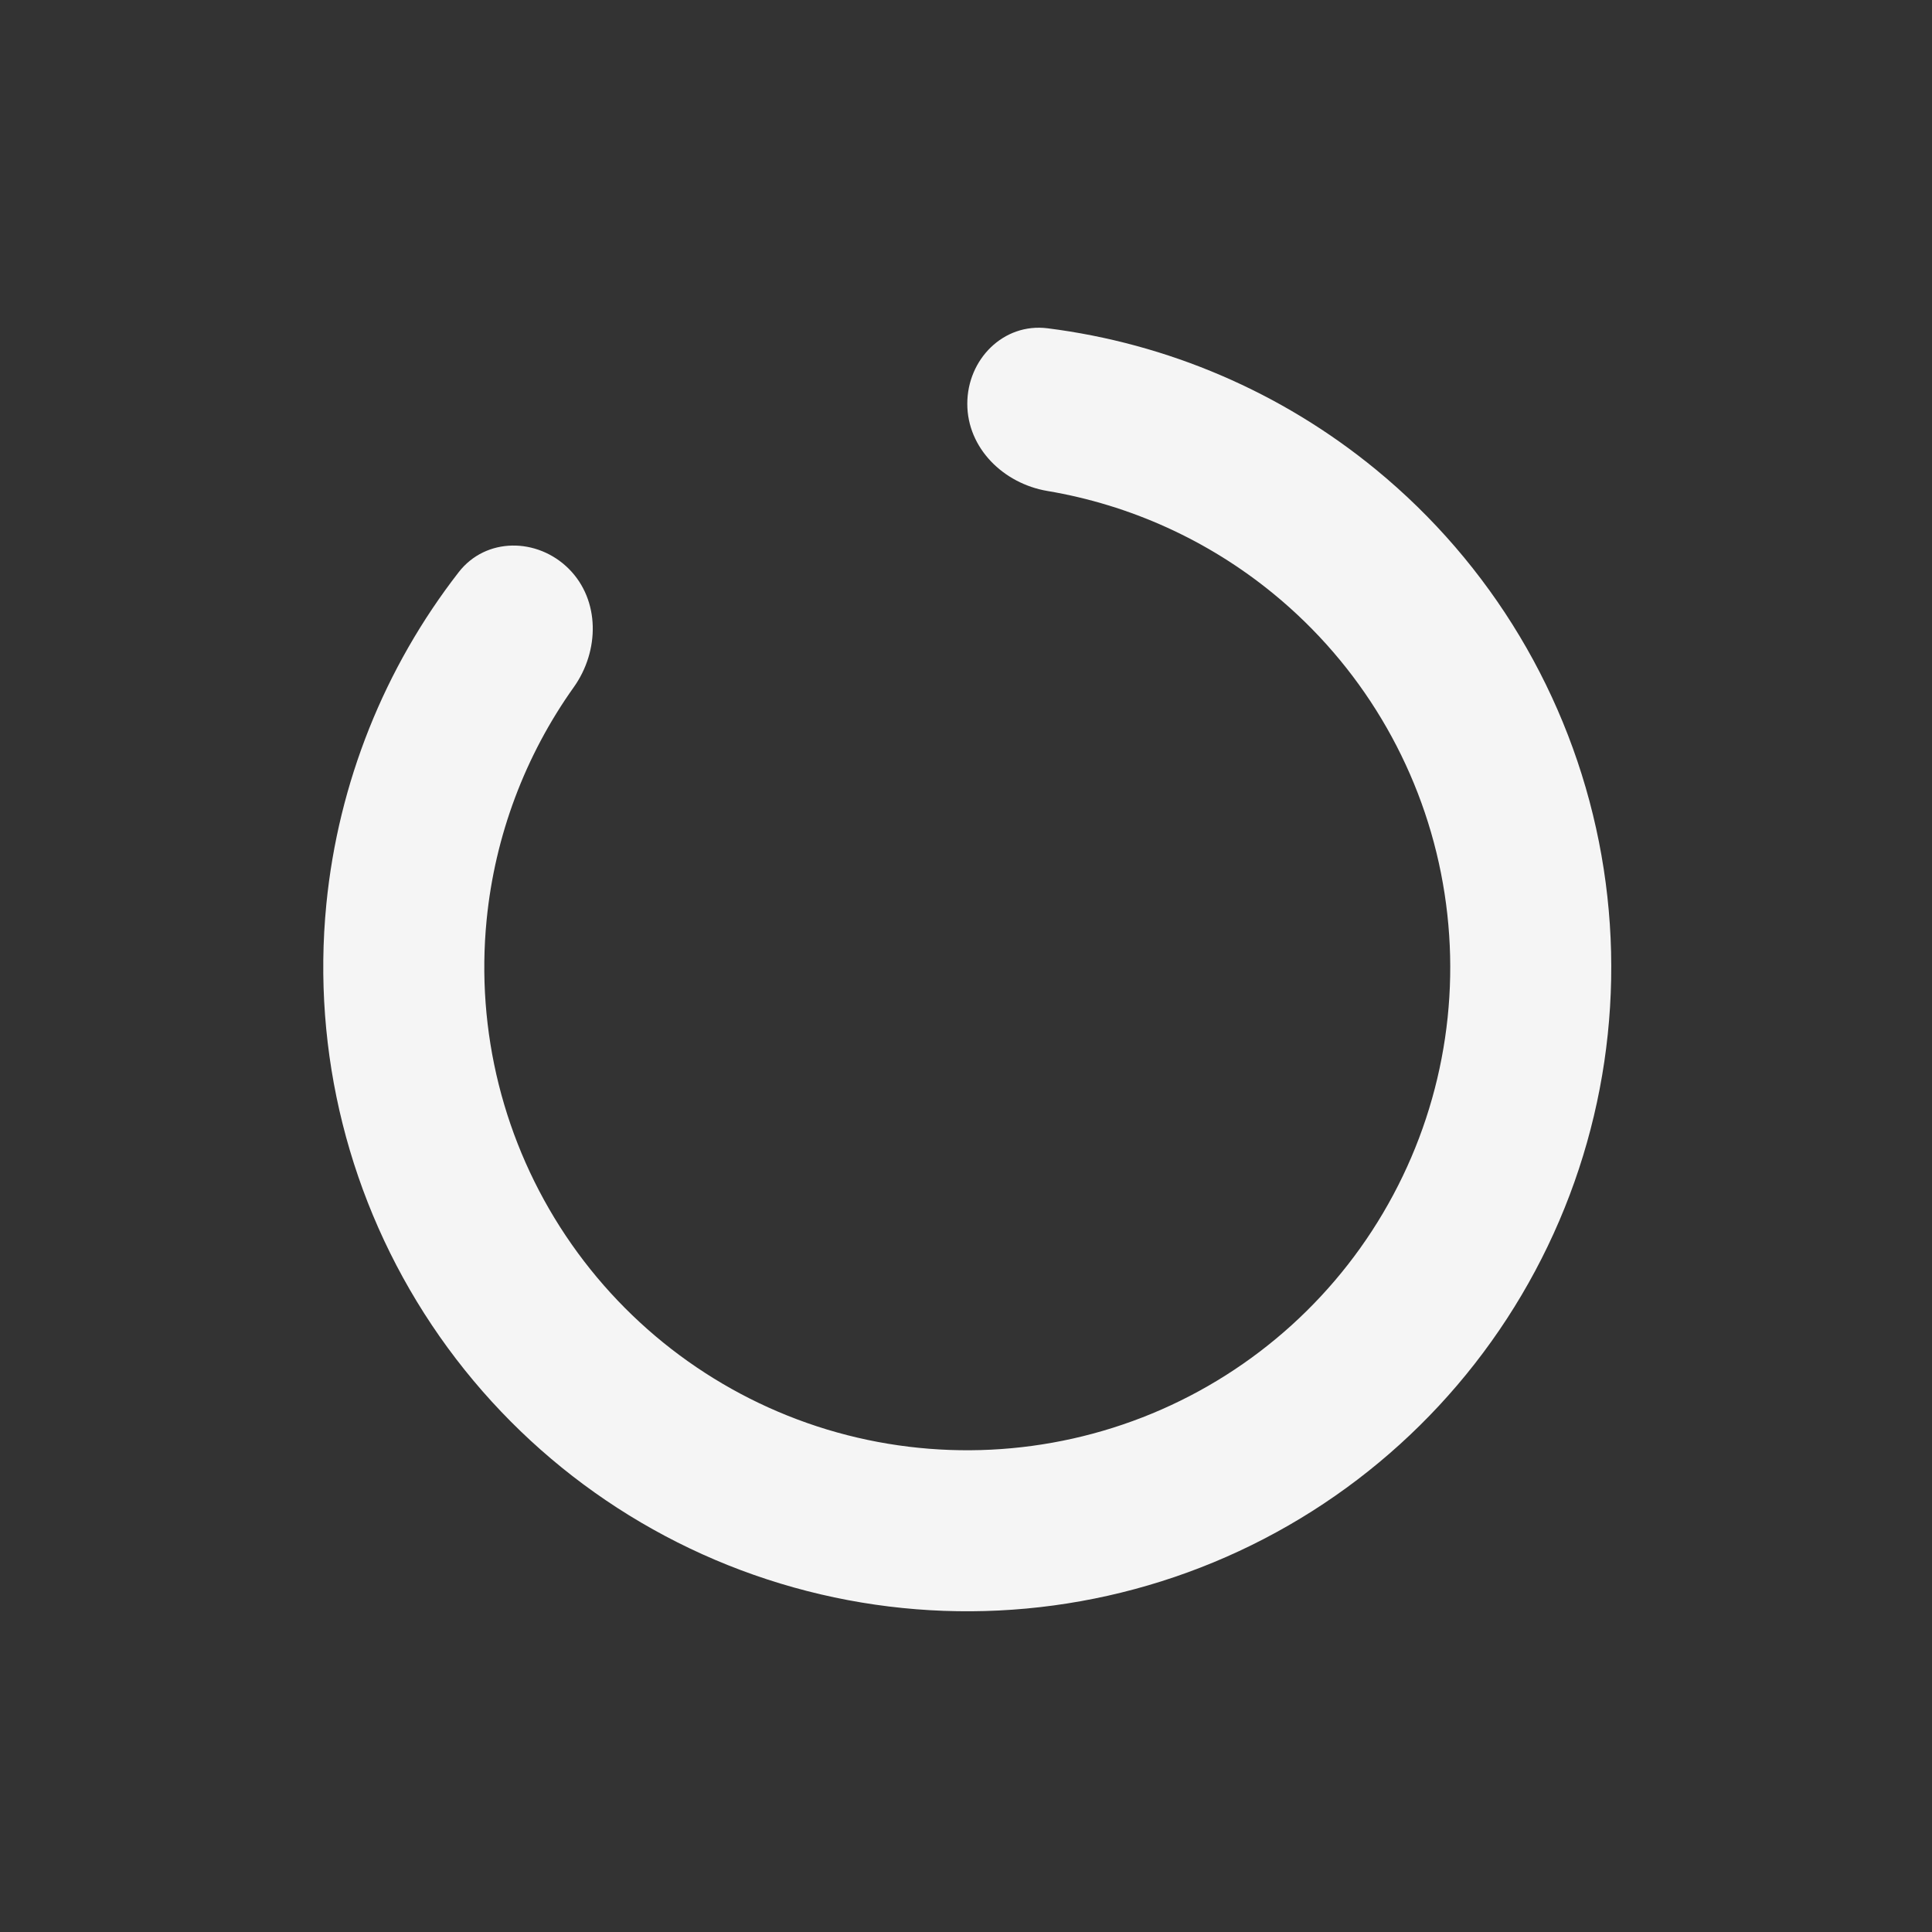 <svg width="24" height="24" viewBox="0 0 24 24" fill="none" xmlns="http://www.w3.org/2000/svg">
<rect x="0" y="0" width="24" height="24" fill="#333333" stroke="none"/>
<path d="M7.066 7.066C6.675 6.676 6.036 6.672 5.698 7.108C4.776 8.295 4.203 9.723 4.054 11.232C3.873 13.074 4.336 14.921 5.364 16.46C6.392 17.999 7.922 19.134 9.693 19.671C11.465 20.209 13.367 20.115 15.077 19.407C16.787 18.699 18.199 17.419 19.071 15.787C19.944 14.155 20.223 12.27 19.862 10.455C19.501 8.64 18.522 7.006 17.091 5.832C15.919 4.87 14.504 4.266 13.013 4.078C12.465 4.009 12.016 4.464 12.016 5.016V5.016C12.016 5.568 12.466 6.007 13.011 6.099C14.038 6.272 15.008 6.71 15.822 7.378C16.895 8.258 17.63 9.484 17.9 10.845C18.171 12.207 17.962 13.62 17.307 14.844C16.653 16.069 15.594 17.028 14.312 17.559C13.029 18.09 11.602 18.16 10.274 17.758C8.946 17.355 7.798 16.503 7.027 15.349C6.256 14.195 5.909 12.809 6.045 11.428C6.148 10.38 6.524 9.384 7.128 8.536C7.448 8.086 7.456 7.457 7.066 7.066V7.066Z" fill="#F5F5F5"/>
</svg>
